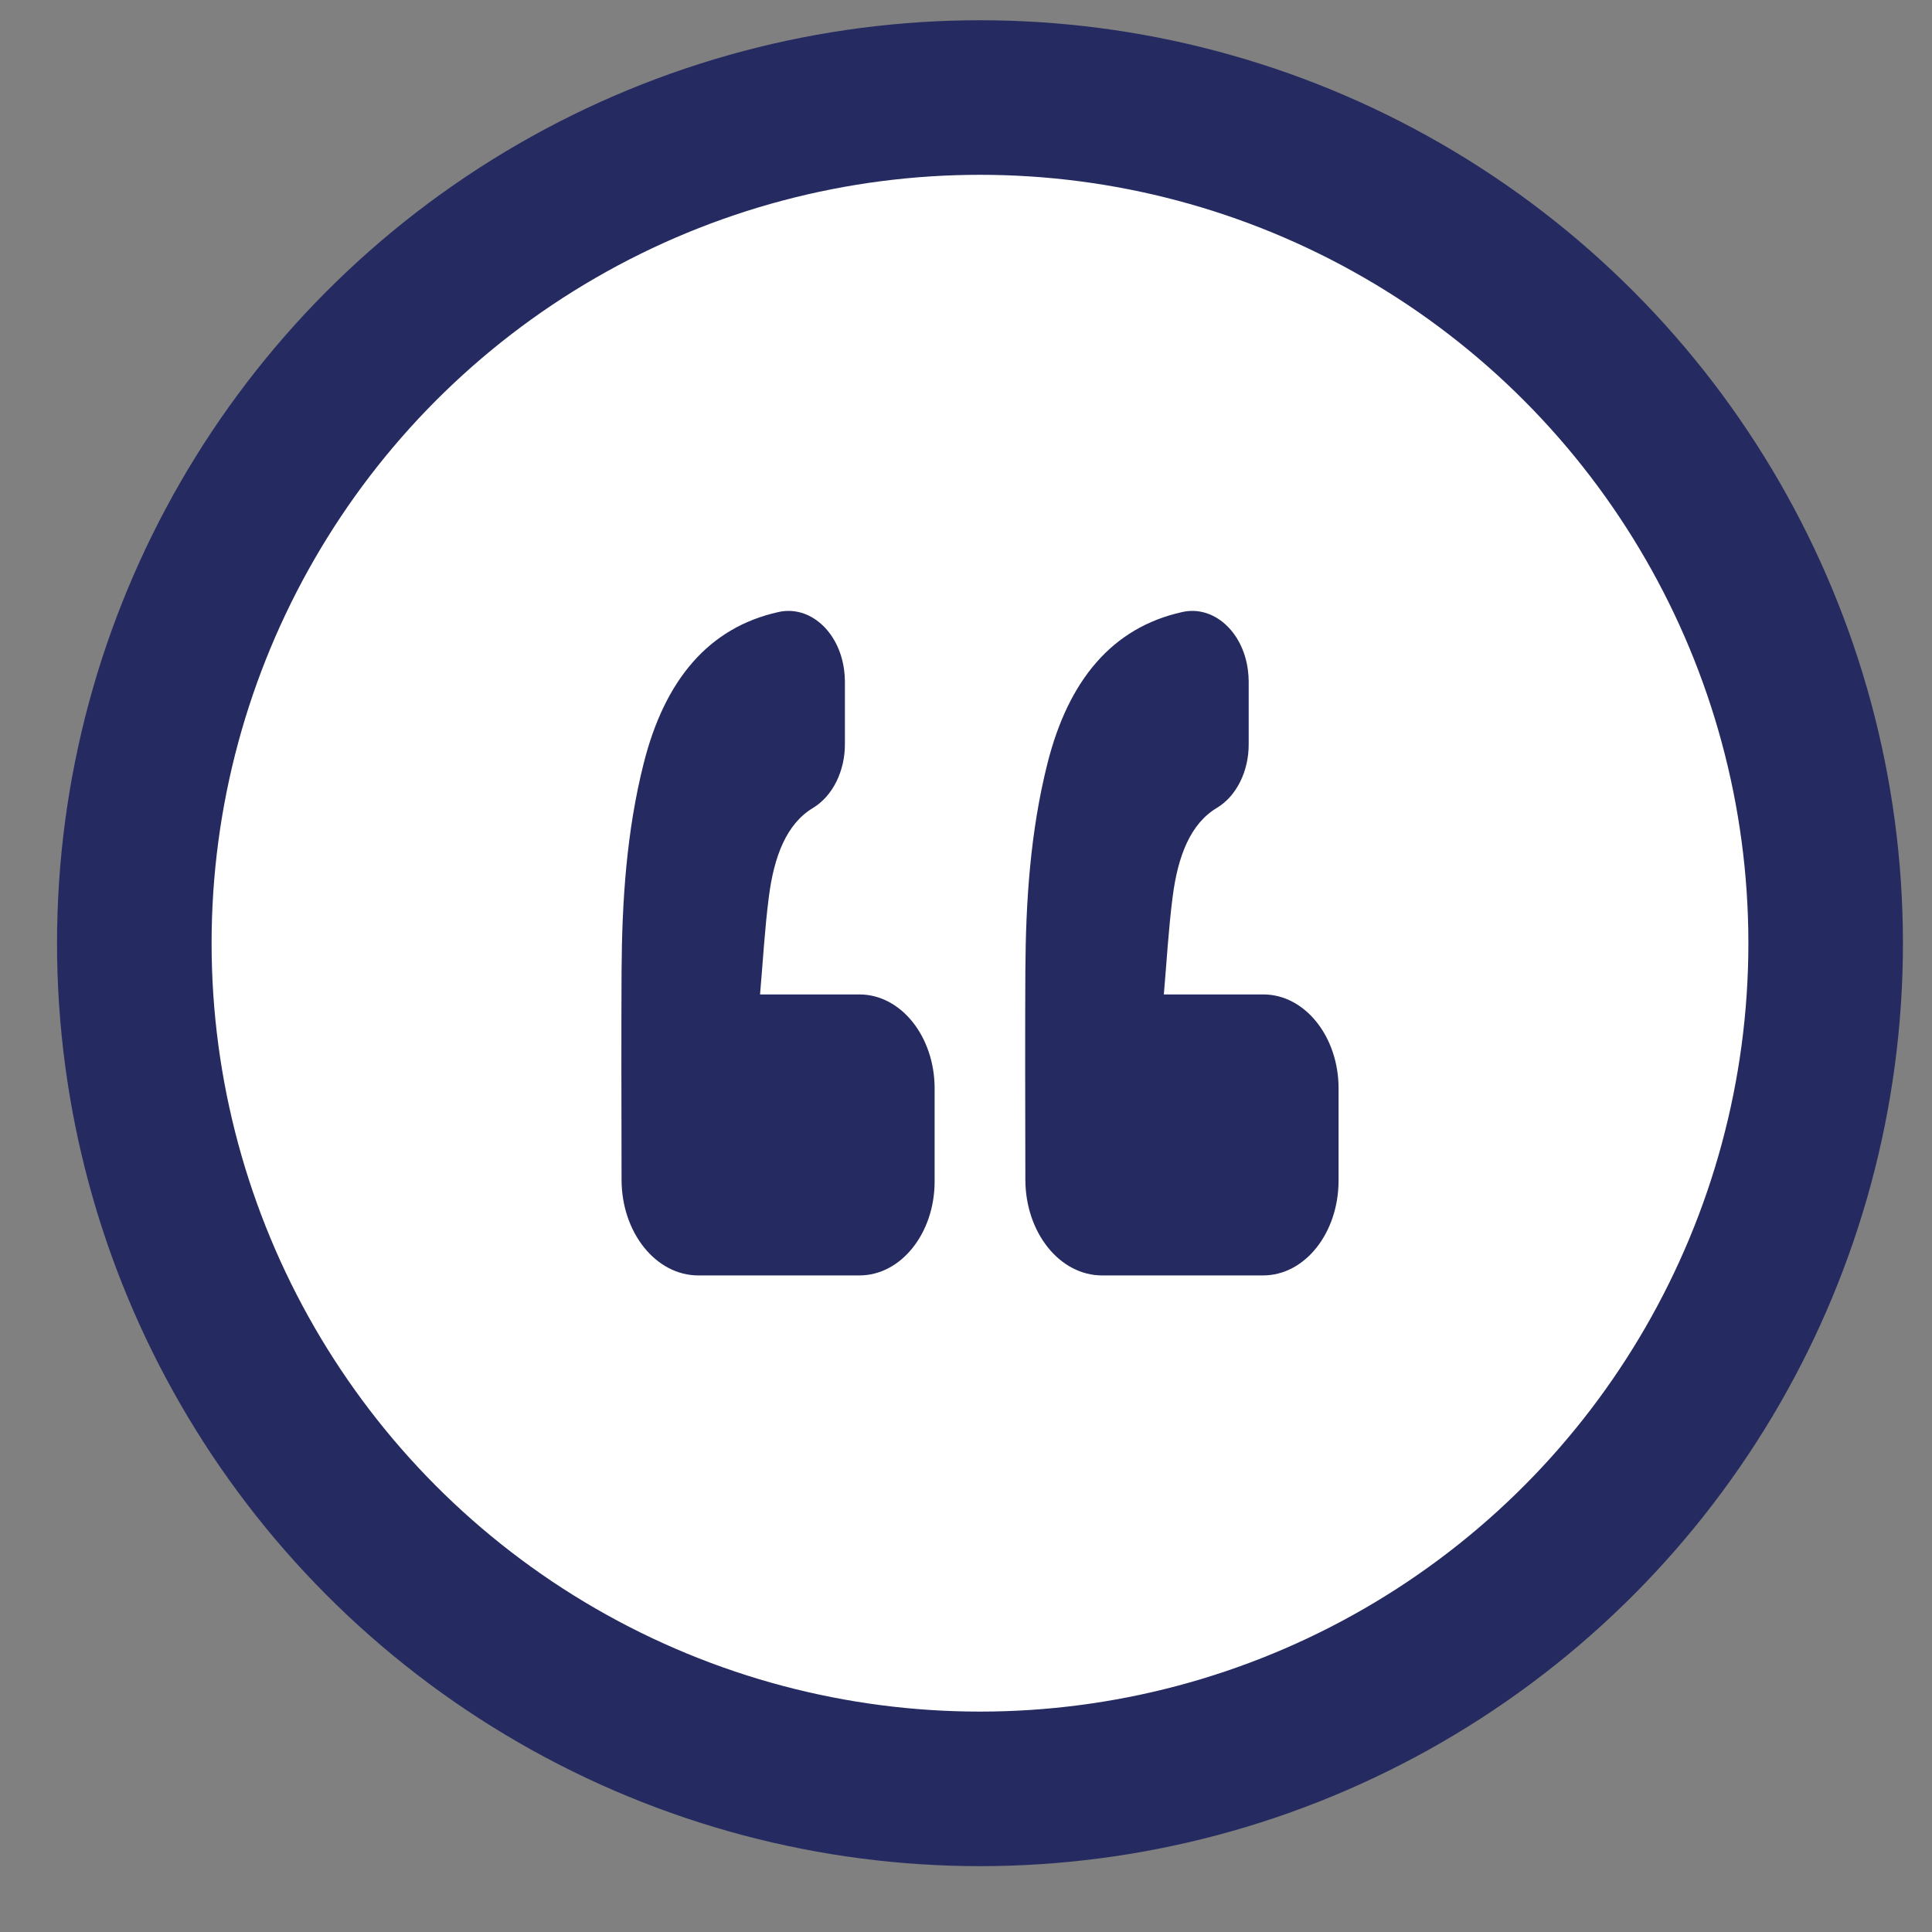 <svg width="25" height="25" viewBox="0 0 25 25" fill="none" xmlns="http://www.w3.org/2000/svg">
<rect x="0" y="0" width="25" height="25" fill="#808080" stroke="none"/>
<circle cx="12.681" cy="12.205" r="10.943" fill="white" stroke="#252B61" stroke-width="2"/>
<path d="M11.121 16.504H9.036C8.488 16.504 8.044 15.951 8.043 15.266C8.041 14.396 8.039 13.269 8.043 12.568C8.048 11.659 8.108 10.755 8.329 9.879C8.601 8.798 9.17 8.12 10.072 7.92L10.081 7.918C10.478 7.834 10.855 8.168 10.922 8.664C10.929 8.716 10.933 8.768 10.933 8.818V9.628C10.934 9.979 10.775 10.299 10.523 10.453C10.179 10.657 10.016 11.079 9.949 11.605C9.896 12.015 9.873 12.43 9.835 12.868H11.121C11.658 12.868 12.094 13.412 12.094 14.085V15.287C12.094 15.96 11.658 16.504 11.121 16.504Z" fill="#252B61"/>
<path d="M16.344 16.504H14.261C13.713 16.504 13.27 15.951 13.268 15.266C13.266 14.396 13.264 13.269 13.268 12.568C13.273 11.659 13.333 10.755 13.554 9.879C13.826 8.798 14.395 8.12 15.297 7.92L15.306 7.918C15.703 7.834 16.08 8.168 16.147 8.664C16.154 8.716 16.158 8.768 16.158 8.818V9.628C16.16 9.979 16 10.301 15.748 10.453C15.404 10.657 15.241 11.079 15.174 11.605C15.121 12.015 15.098 12.43 15.06 12.868H16.348C16.884 12.868 17.321 13.412 17.321 14.083V15.284C17.317 15.96 16.883 16.504 16.344 16.504Z" fill="#252B61"/>
</svg>
